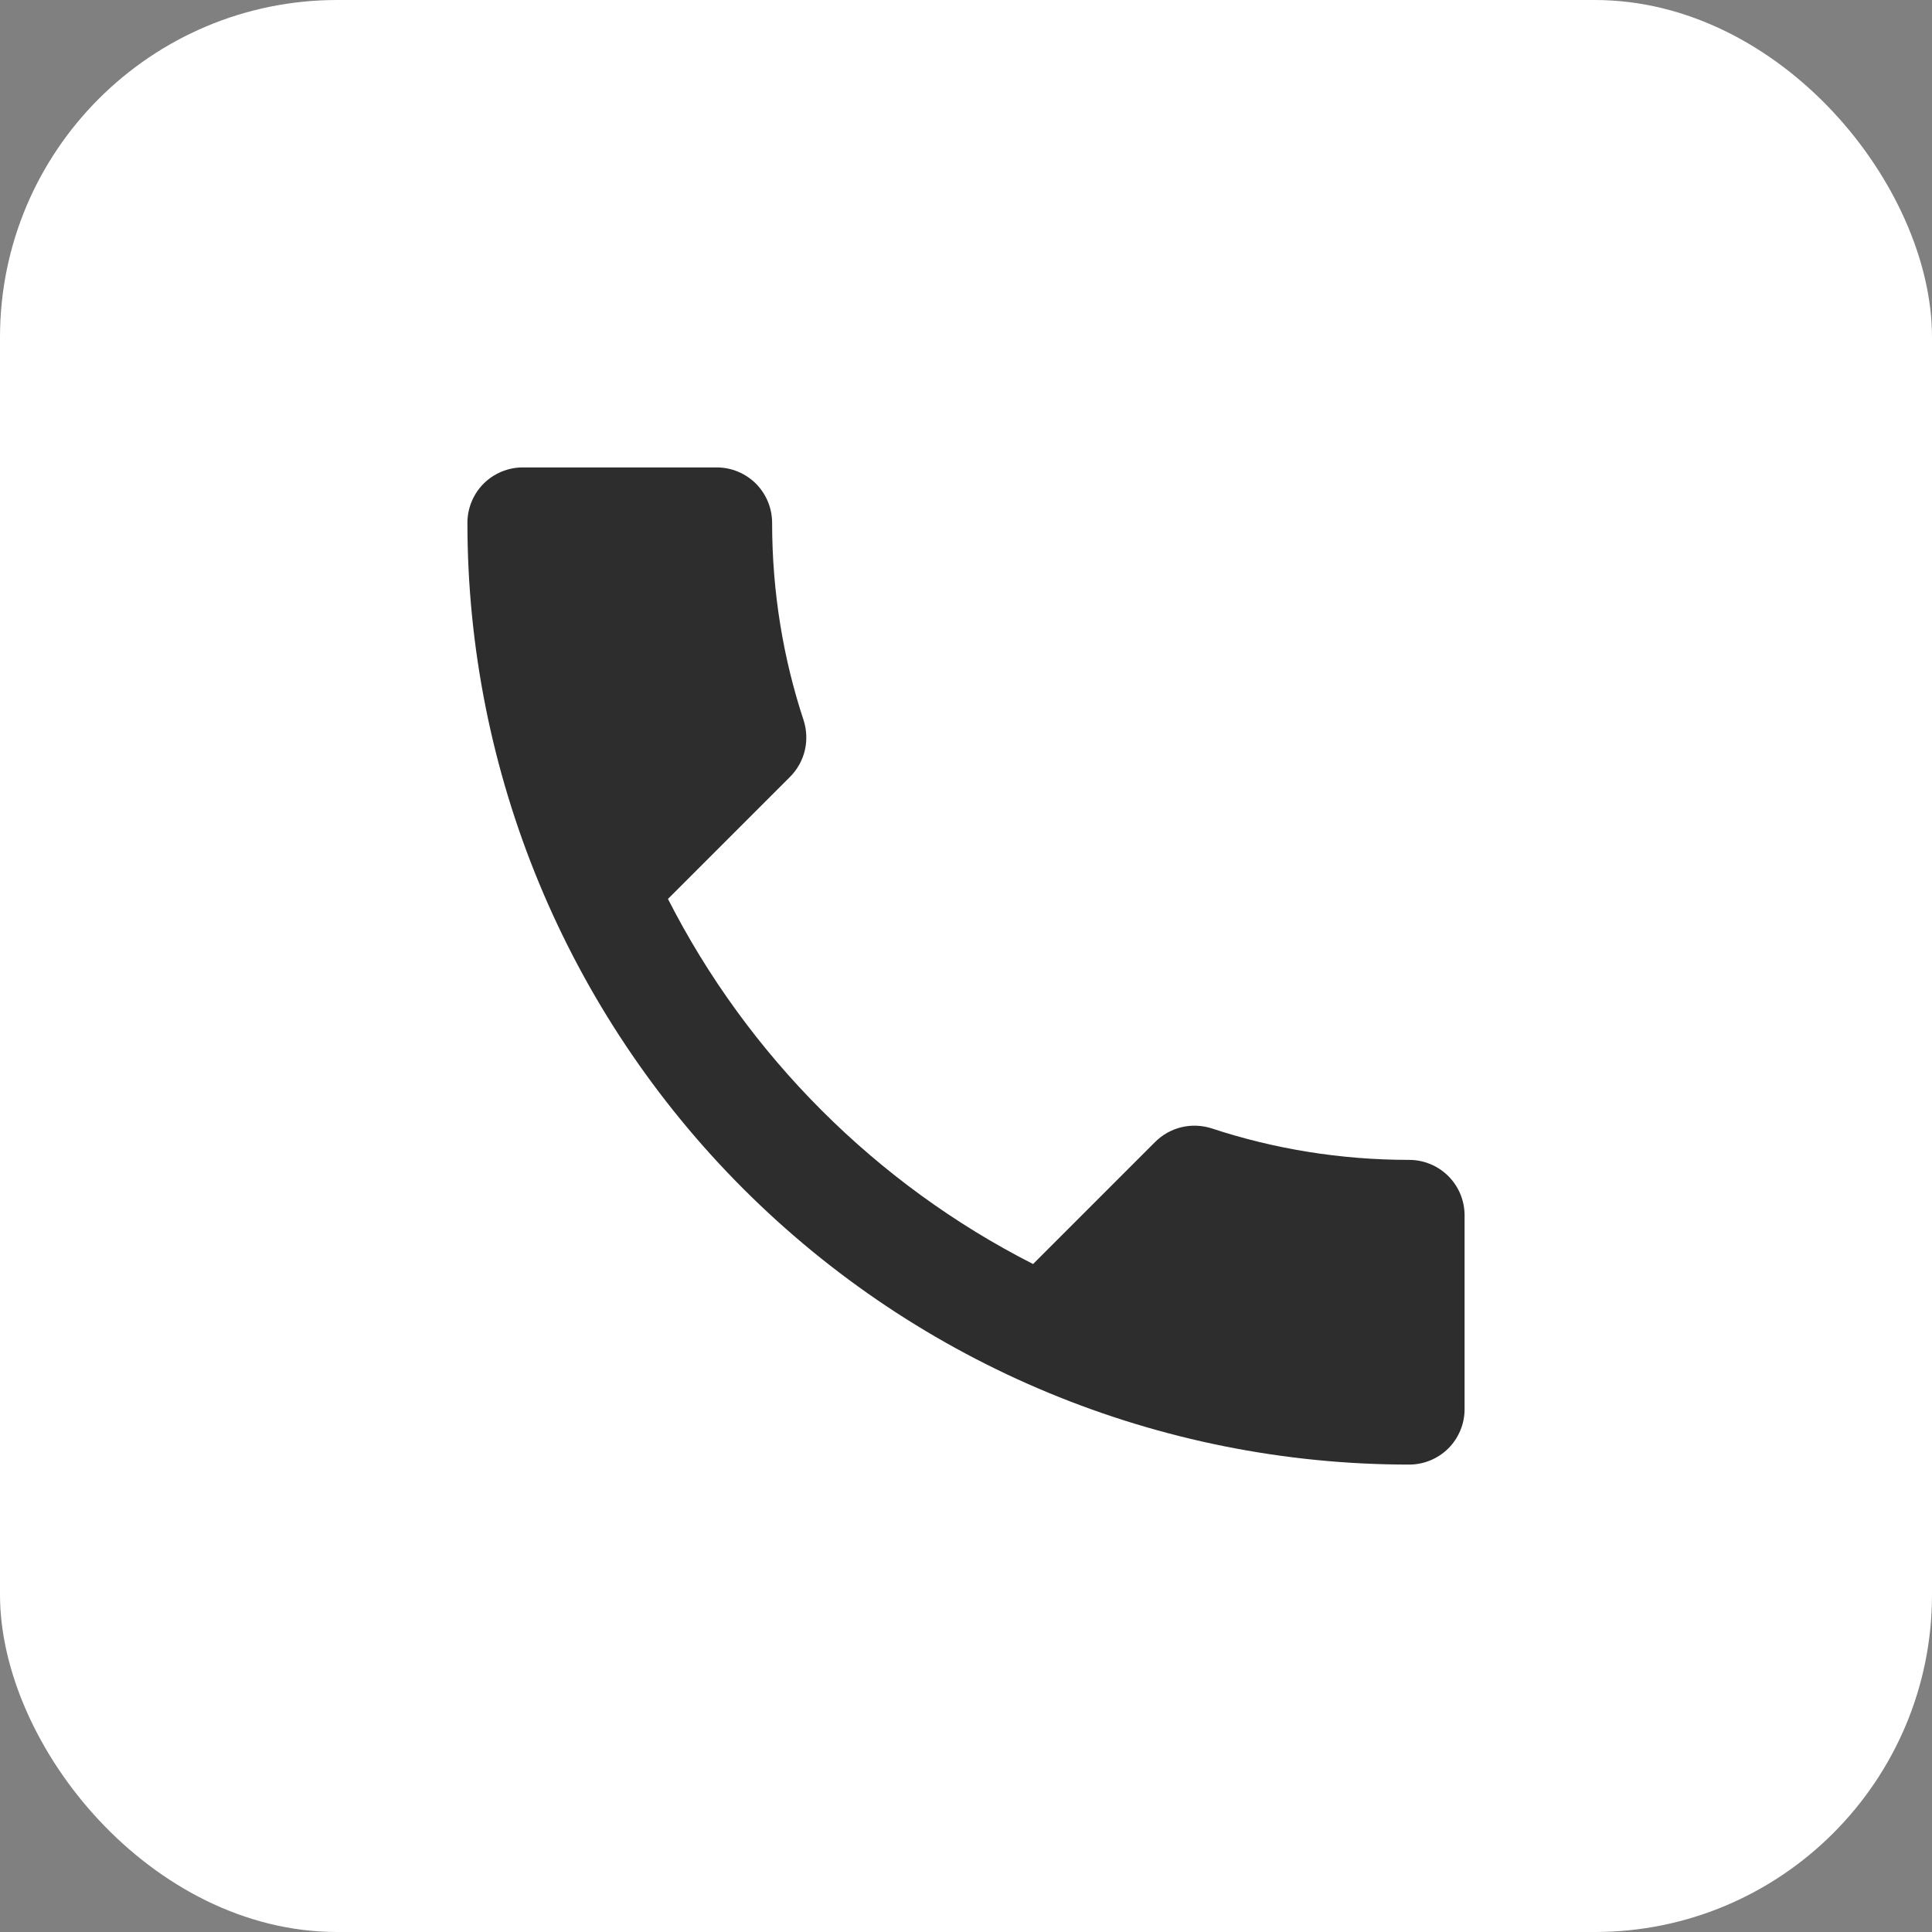 <?xml version="1.0" encoding="UTF-8" standalone="no"?><svg width='31' height='31' viewBox='0 0 31 31' fill='none' xmlns='http://www.w3.org/2000/svg'>
<rect x="0" y="0" width="31" height="31" fill="#808080" stroke="none"/>
<rect width='31' height='31' rx='5.412' fill='white'/>
<path d='M10.718 14.424C11.998 16.94 14.06 19.002 16.576 20.282L18.531 18.327C18.78 18.078 19.127 18.007 19.438 18.104C20.433 18.433 21.5 18.611 22.611 18.611C22.847 18.611 23.073 18.705 23.24 18.872C23.406 19.038 23.5 19.264 23.5 19.5V22.611C23.5 22.847 23.406 23.073 23.24 23.24C23.073 23.406 22.847 23.5 22.611 23.5C18.603 23.5 14.76 21.908 11.926 19.074C9.092 16.24 7.5 12.397 7.5 8.389C7.5 8.153 7.594 7.927 7.76 7.76C7.927 7.594 8.153 7.5 8.389 7.5H11.5C11.736 7.5 11.962 7.594 12.129 7.76C12.295 7.927 12.389 8.153 12.389 8.389C12.389 9.5 12.567 10.567 12.896 11.562C12.993 11.873 12.922 12.22 12.673 12.469L10.718 14.424Z' fill='#2D2D2D'/>
</svg>
